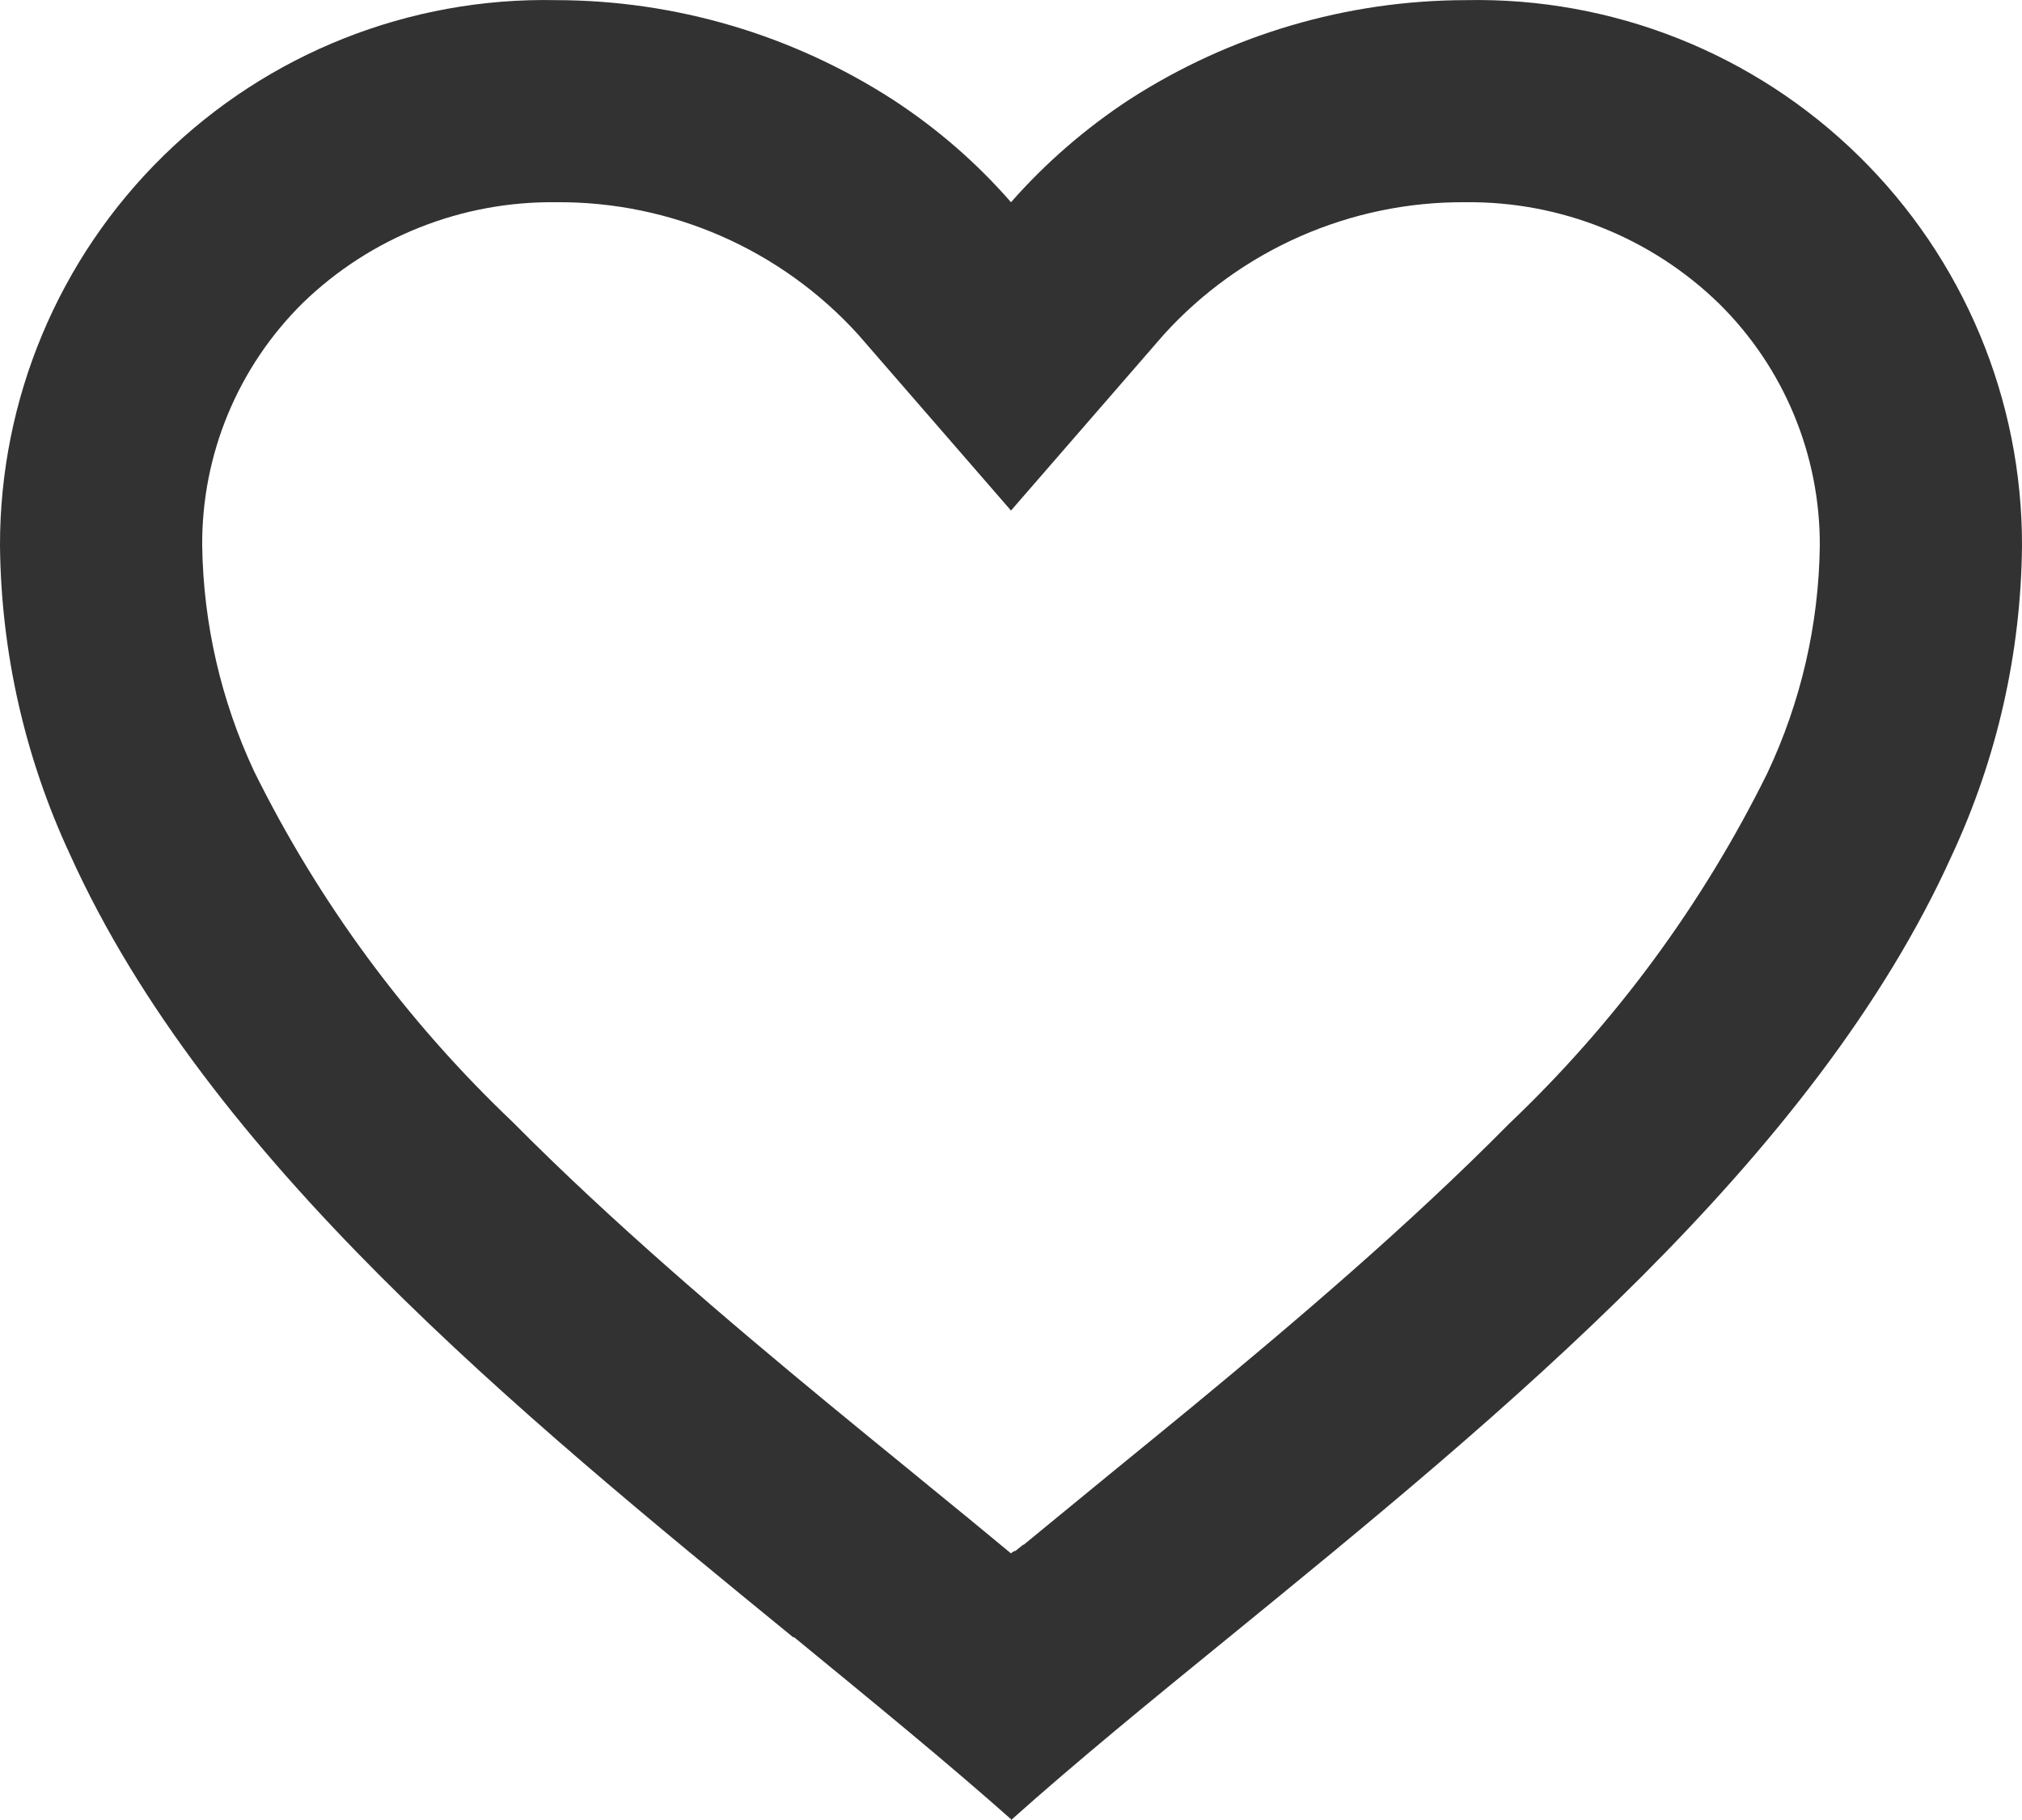 <svg width="30" height="27" viewBox="0 0 30 27" fill="none" xmlns="http://www.w3.org/2000/svg">
<path d="M15 26.988C14.033 26.13 12.939 25.238 11.783 24.289H11.768C7.695 20.961 3.08 17.195 1.041 12.682C0.371 11.246 0.016 9.682 1.71089e-05 8.098C-0.004 5.923 0.868 3.838 2.421 2.315C3.973 0.791 6.075 -0.043 8.25 0.002C10.021 0.004 11.754 0.516 13.242 1.475C13.896 1.9 14.488 2.413 15 3C15.515 2.415 16.107 1.902 16.759 1.475C18.247 0.516 19.98 0.004 21.75 0.002C23.925 -0.043 26.027 0.791 27.579 2.315C29.132 3.838 30.005 5.923 30 8.098C29.985 9.685 29.63 11.251 28.959 12.69C26.921 17.203 22.306 20.967 18.234 24.289L18.219 24.301C17.061 25.244 15.969 26.136 15.002 27L15 26.988ZM8.25 3C6.853 2.983 5.505 3.517 4.5 4.487C3.532 5.438 2.99 6.741 3 8.098C3.017 9.253 3.279 10.391 3.768 11.438C4.73 13.385 6.029 15.147 7.604 16.643C9.09 18.142 10.8 19.594 12.279 20.814C12.688 21.151 13.105 21.492 13.523 21.832L13.785 22.047C14.185 22.373 14.6 22.712 15 23.045L15.02 23.027L15.028 23.02H15.037L15.051 23.009H15.059H15.066L15.093 22.986L15.155 22.937L15.165 22.928L15.181 22.916H15.191L15.204 22.904L16.2 22.087L16.461 21.873C16.883 21.529 17.299 21.189 17.709 20.852C19.188 19.631 20.899 18.181 22.386 16.675C23.961 15.179 25.259 13.418 26.221 11.471C26.72 10.415 26.985 9.265 27 8.098C27.006 6.745 26.465 5.447 25.5 4.499C24.497 3.525 23.149 2.986 21.75 3C20.043 2.986 18.411 3.701 17.265 4.966L15 7.574L12.735 4.966C11.589 3.701 9.957 2.986 8.25 3Z" fill="#323232"/>
</svg>
